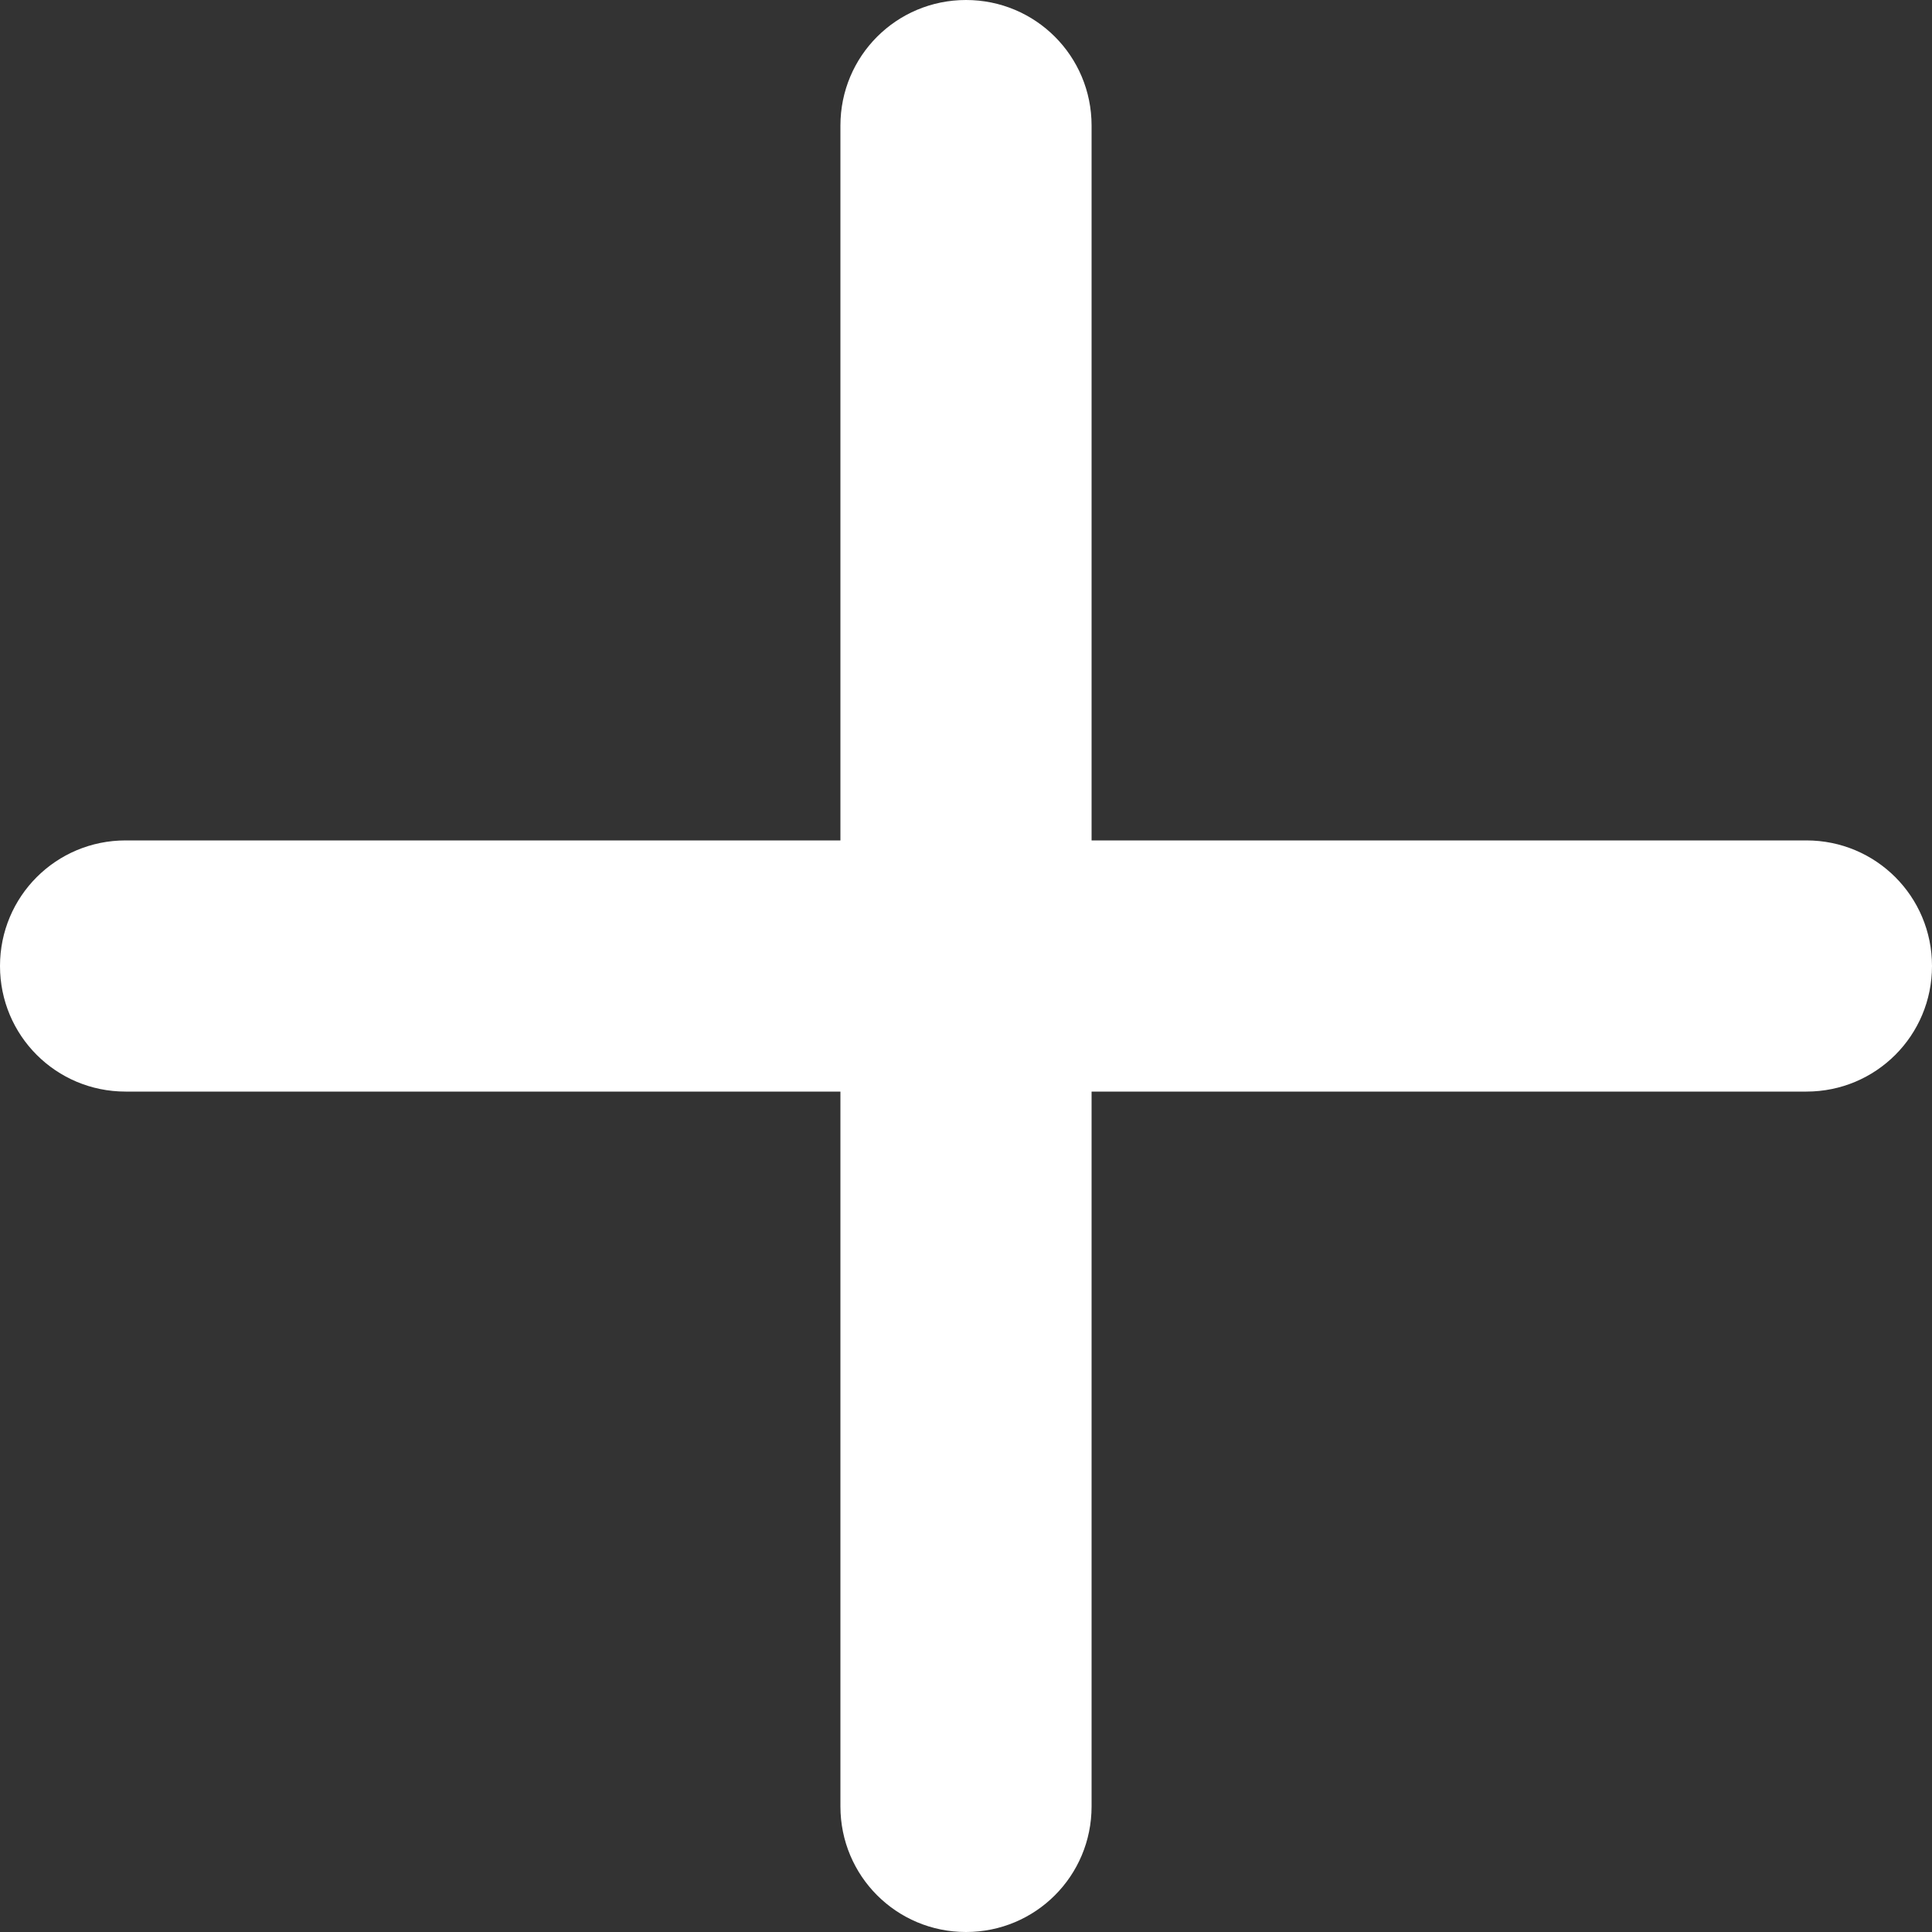 <?xml version="1.0" standalone="no"?><!DOCTYPE svg PUBLIC "-//W3C//DTD SVG 1.1//EN" "http://www.w3.org/Graphics/SVG/1.1/DTD/svg11.dtd"><svg t="1666934123481" class="icon" viewBox="0 0 1024 1024" version="1.1" xmlns="http://www.w3.org/2000/svg" p-id="24044" xmlns:xlink="http://www.w3.org/1999/xlink" width="128" height="128"><rect x="0" y="0" width="1024" height="1024" fill="#333333" stroke="none"/><path d="M957.44 445.44h-378.88V66.56c0-36.864-29.696-66.56-66.56-66.56S445.44 29.696 445.44 66.56v378.88H66.56c-36.864 0-66.56 29.696-66.56 66.56s29.696 66.56 66.56 66.56h378.88v378.88c0 36.864 29.696 66.56 66.56 66.56s66.56-29.696 66.56-66.56v-378.88h378.88c36.864 0 66.56-29.696 66.56-66.56s-29.696-66.56-66.56-66.56z" p-id="24045" fill="#ffffff"></path></svg>